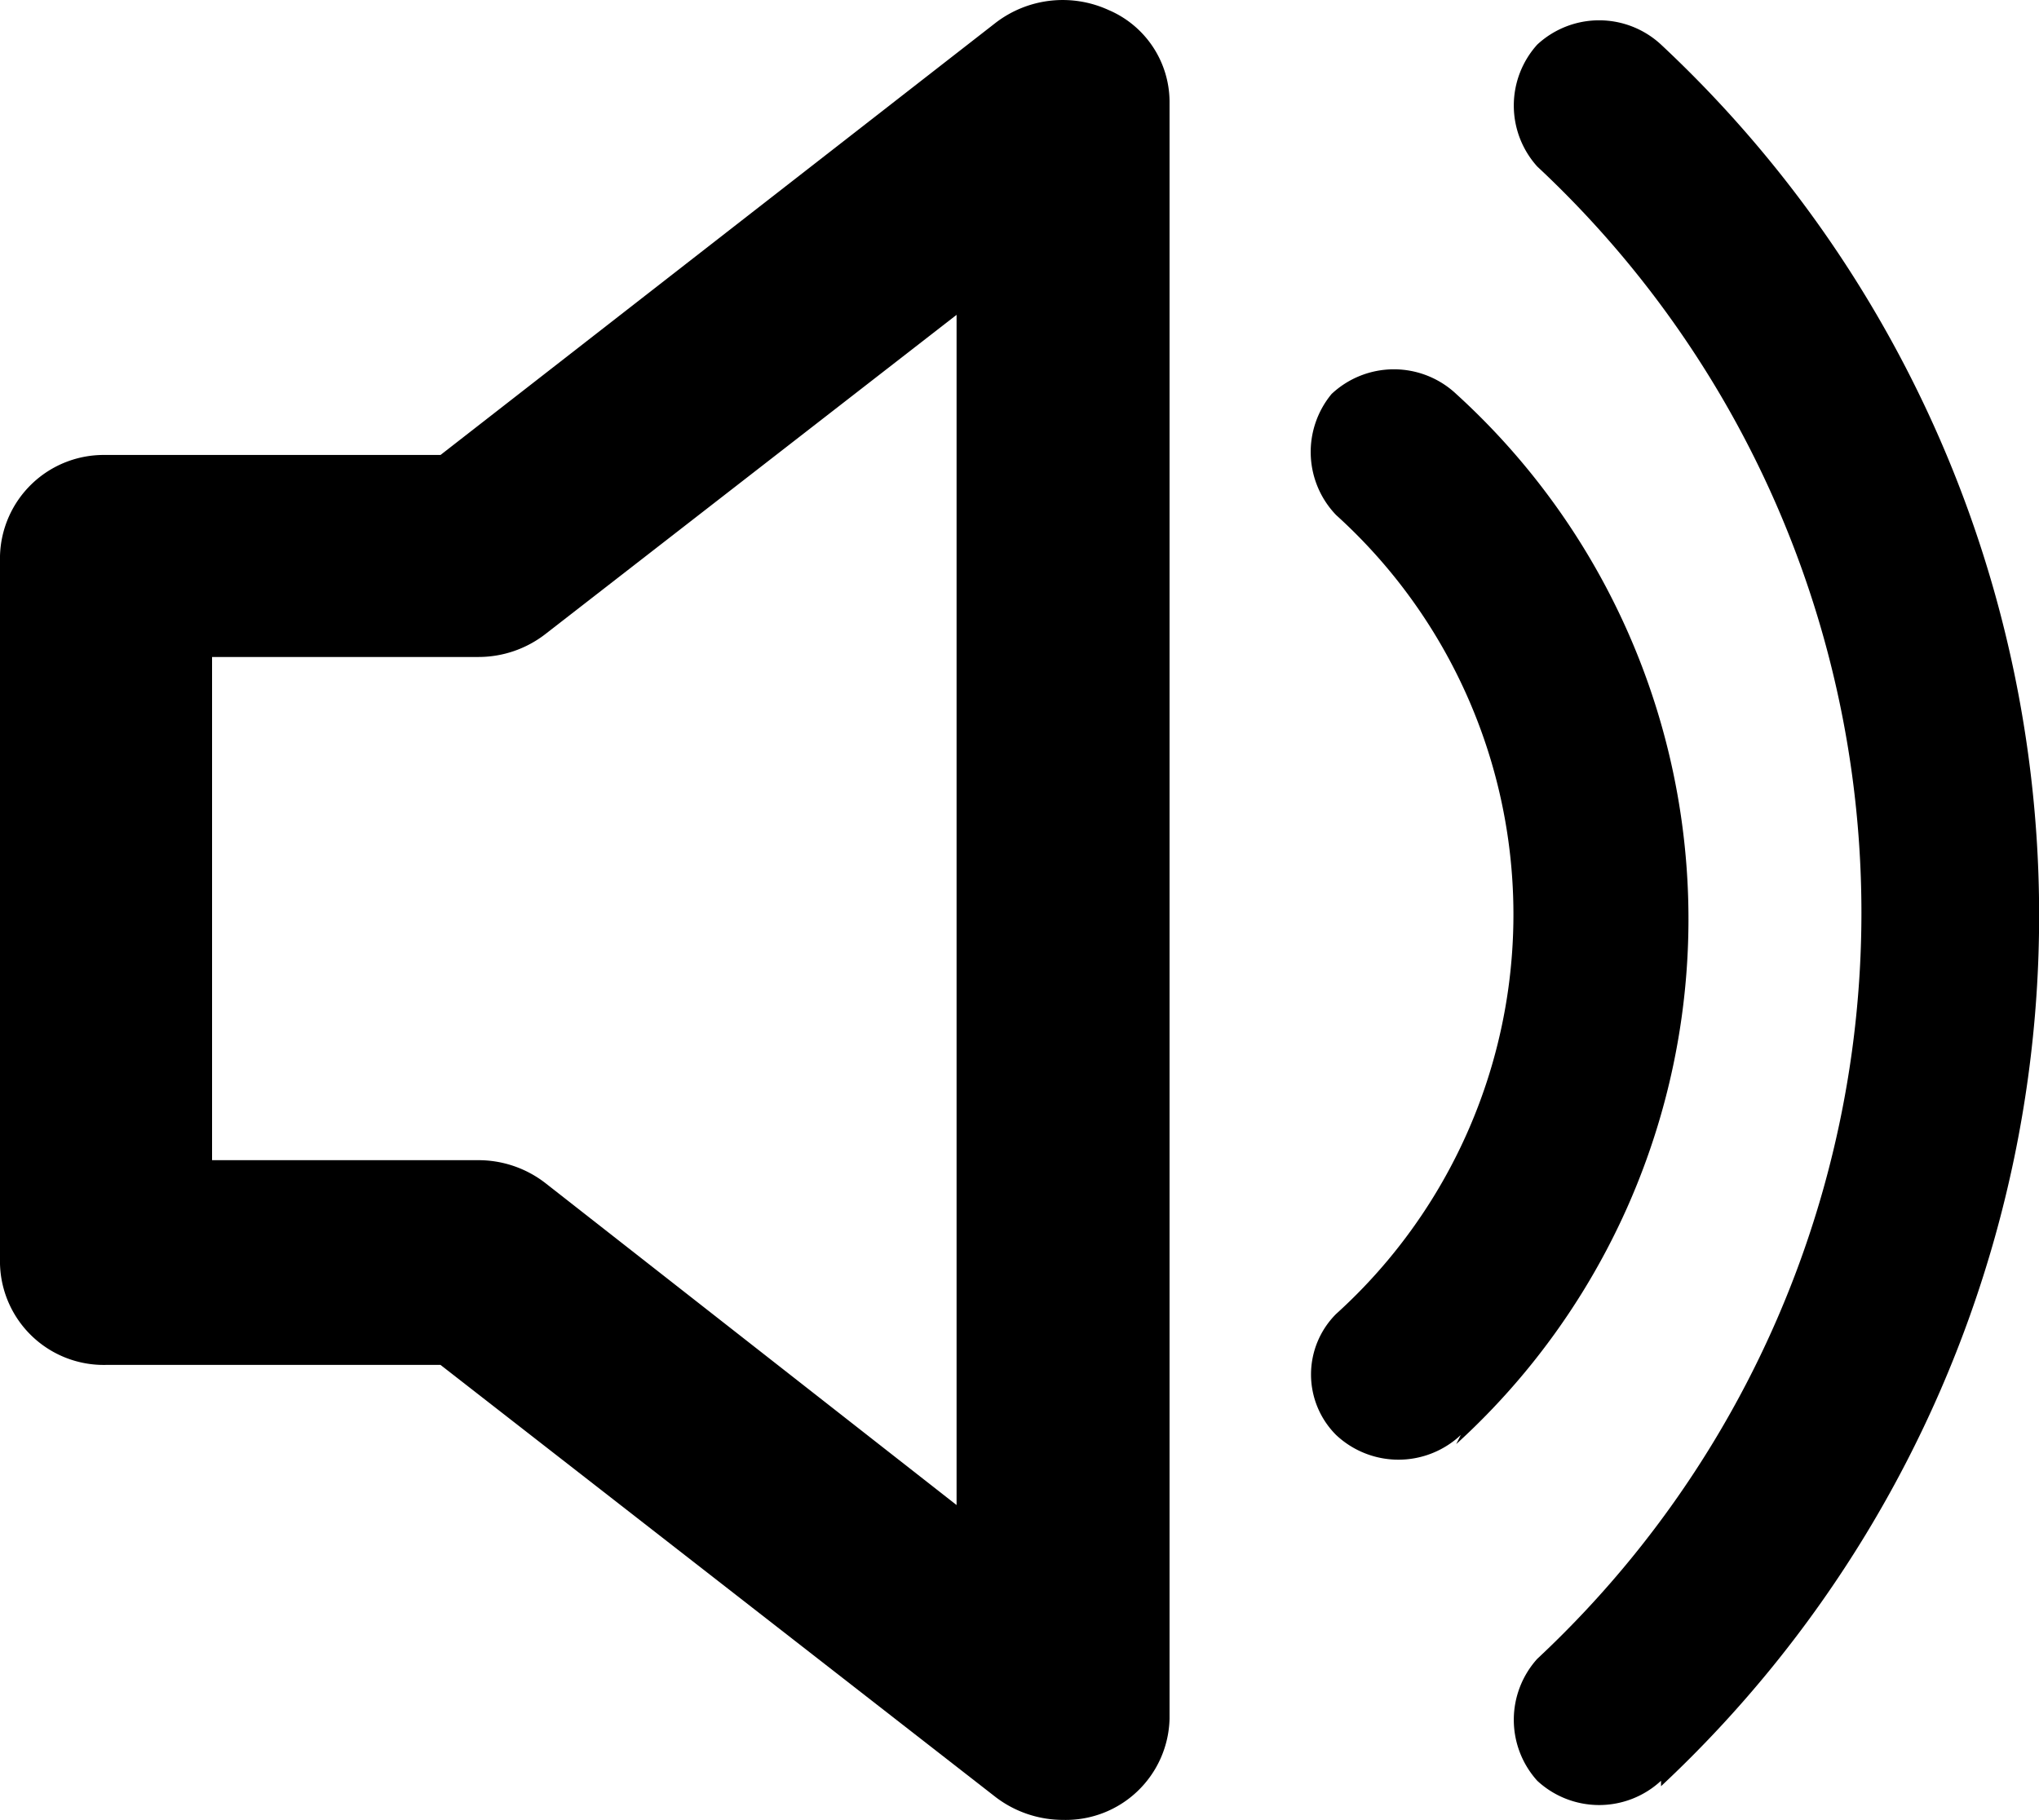 <svg viewBox="0 0 1147 1024" xmlns="http://www.w3.org/2000/svg">
  <path
    fill="currentColor"
    d="M934.381 1001.964a51.199 51.199 0 0 1-69.631 0 51.199 51.199 0 0 1 0-68.607 574.453 574.453 0 0 0 0-839.663 51.199 51.199 0 0 1 0-68.607 51.199 51.199 0 0 1 69.631 0 670.707 670.707 0 0 1 0 979.948z"
  ></path>
  <path
    fill="currentColor"
    d="M821.744 807.408a51.199 51.199 0 0 1-70.143 0 48.127 48.127 0 0 1 0-68.095 303.098 303.098 0 0 0 0-449.527 51.199 51.199 0 0 1-2.56-68.095 51.199 51.199 0 0 1 70.143 0 399.352 399.352 0 0 1 0 590.836zM623.604 5.632a61.951 61.951 0 0 0-63.487 7.168L247.803 255.995H59.391A58.367 58.367 0 0 0 0 312.826v398.328A58.367 58.367 0 0 0 59.391 767.985h188.412l312.314 243.195a62.463 62.463 0 0 0 37.887 12.8 58.367 58.367 0 0 0 59.903-56.831V56.831a56.319 56.319 0 0 0-34.303-51.199z m-85.502 841.199L306.682 665.587a61.439 61.439 0 0 0-37.887-12.8H119.294V369.657h149.501a61.439 61.439 0 0 0 37.887-12.8l231.419-179.708z"
  ></path>
</svg>
